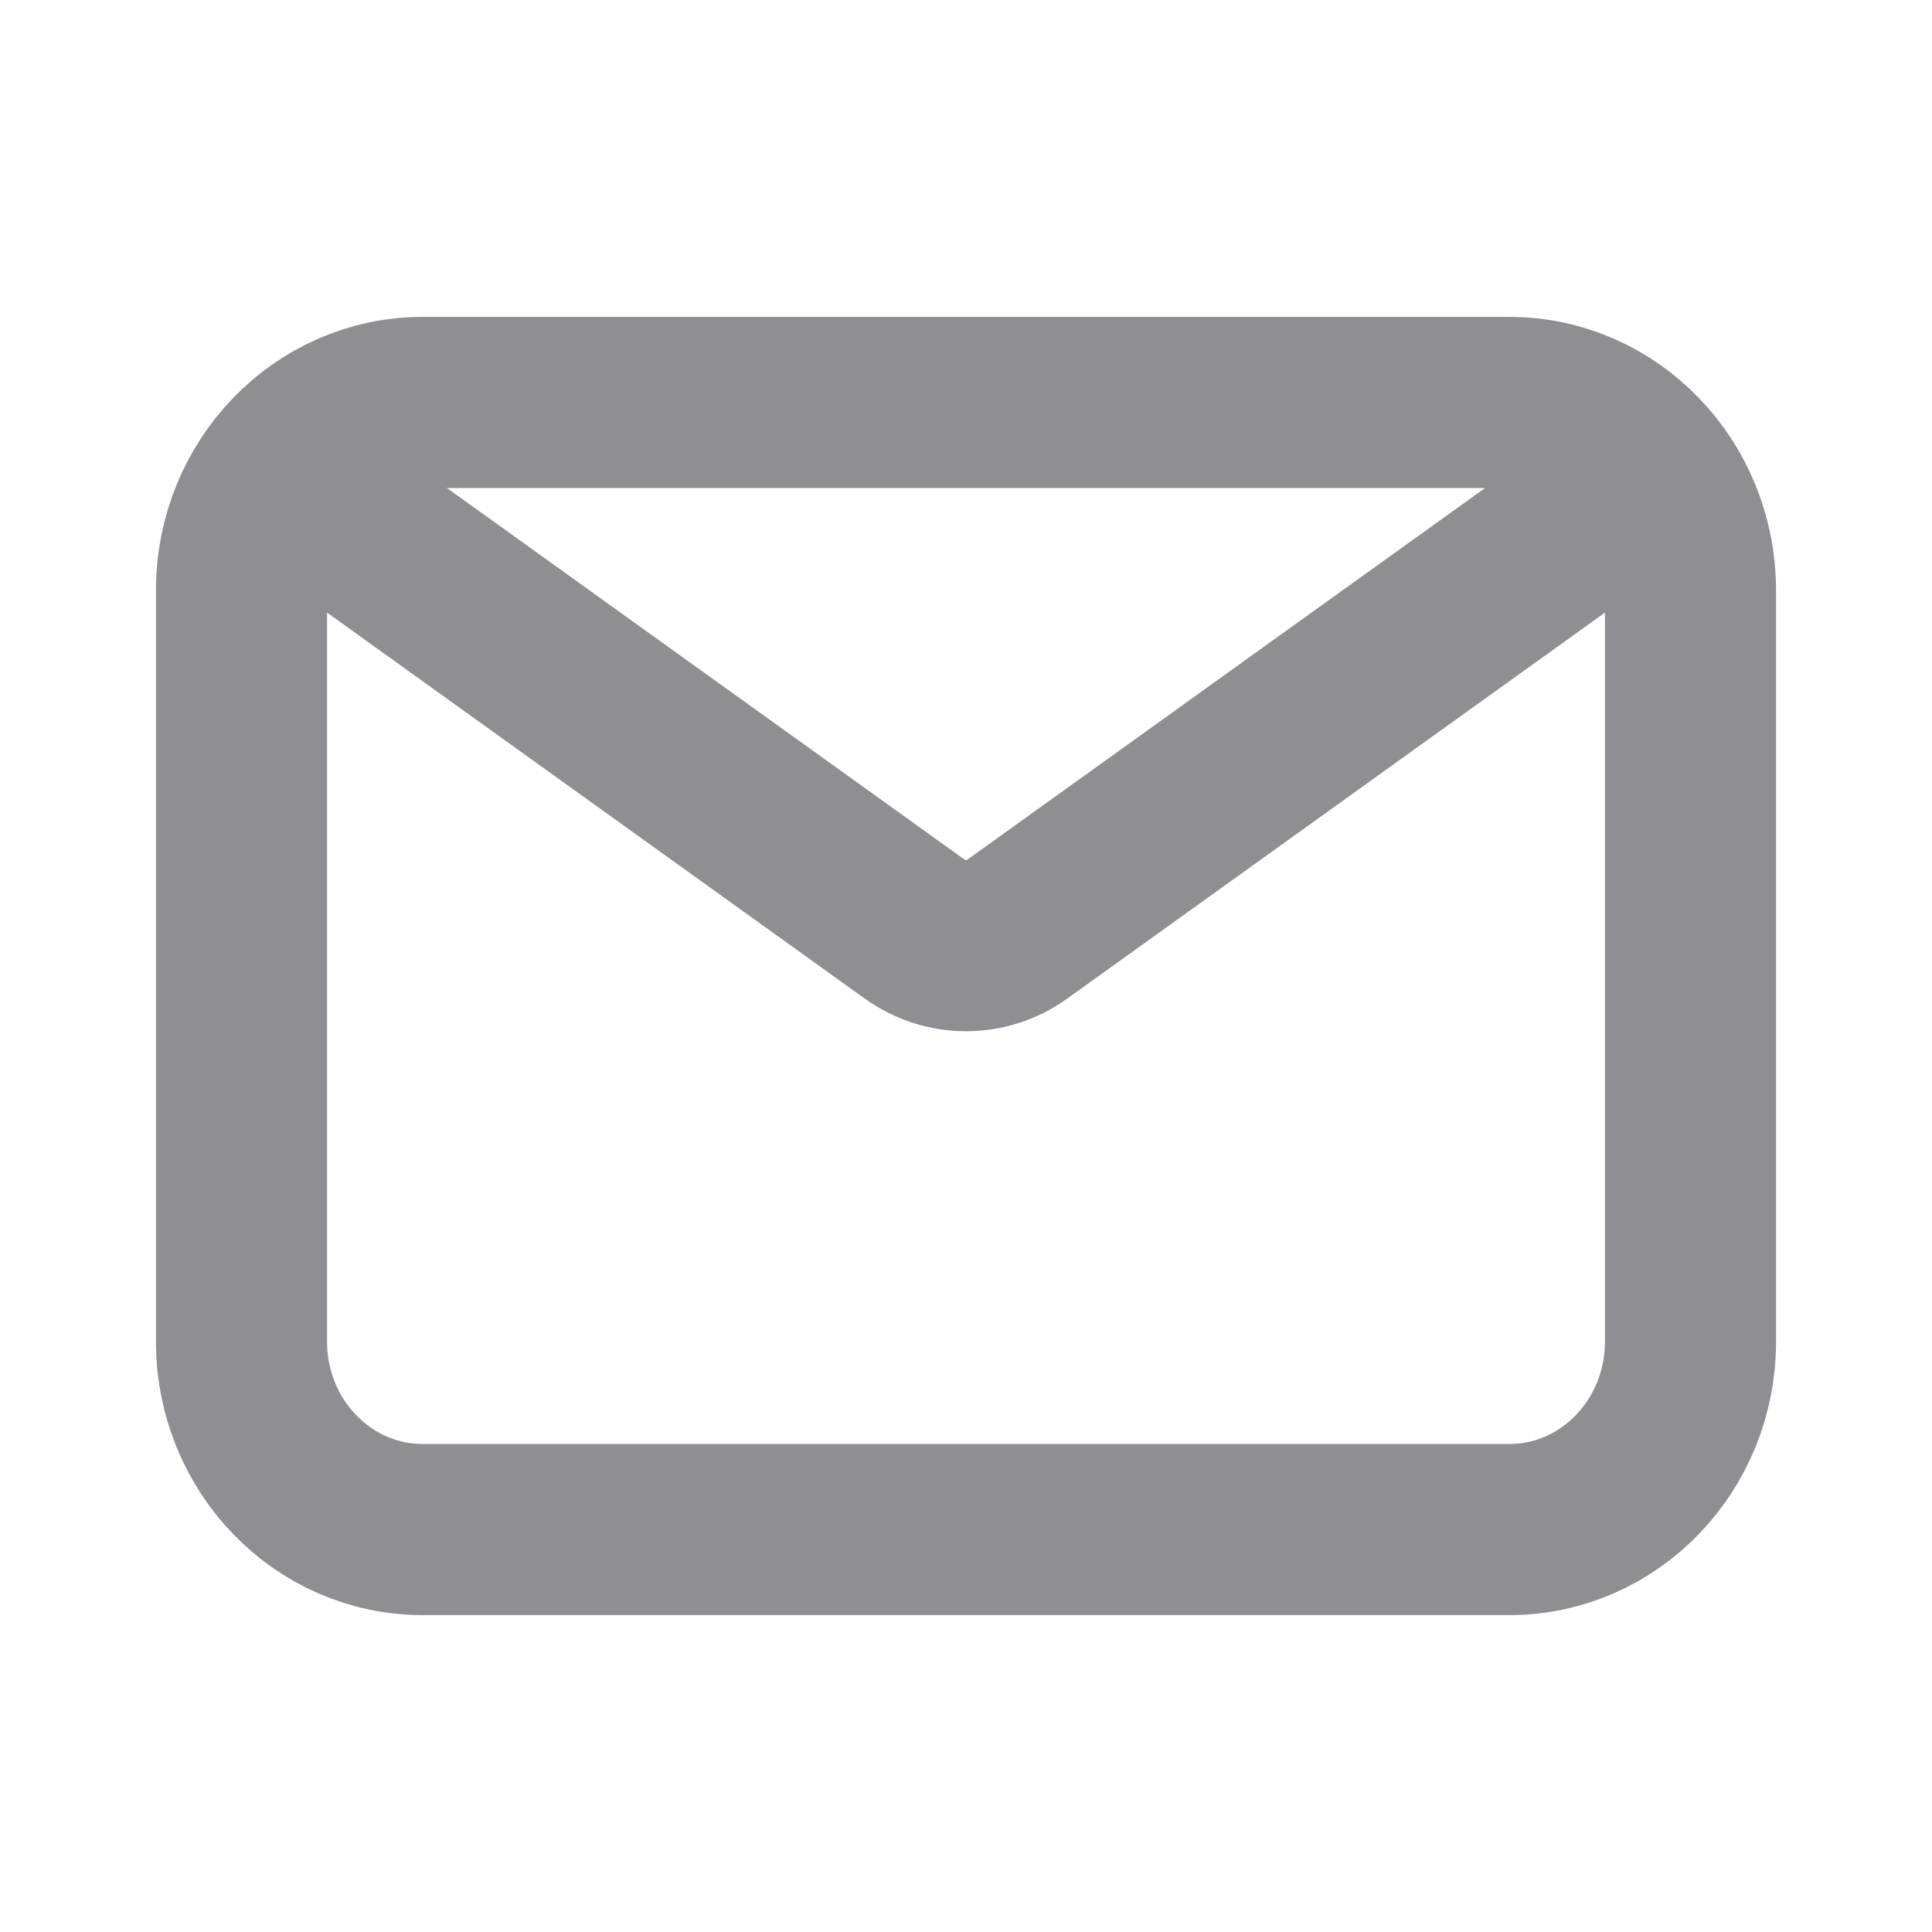 <svg width="16" height="16" viewBox="0 0 16 16" fill="none" xmlns="http://www.w3.org/2000/svg">
<path d="M3.125 4.5L7.573 7.693C7.83 7.878 8.17 7.878 8.427 7.693L12.875 4.5M3.5 12.667H12.5C13.328 12.667 14 11.97 14 11.111V4.889C14 4.03 13.328 3.333 12.5 3.333H3.5C2.672 3.333 2 4.03 2 4.889V11.111C2 11.97 2.672 12.667 3.5 12.667Z" stroke="#8E8E93" stroke-width="1.417" stroke-linecap="round" stroke-linejoin="round"/>
</svg>

